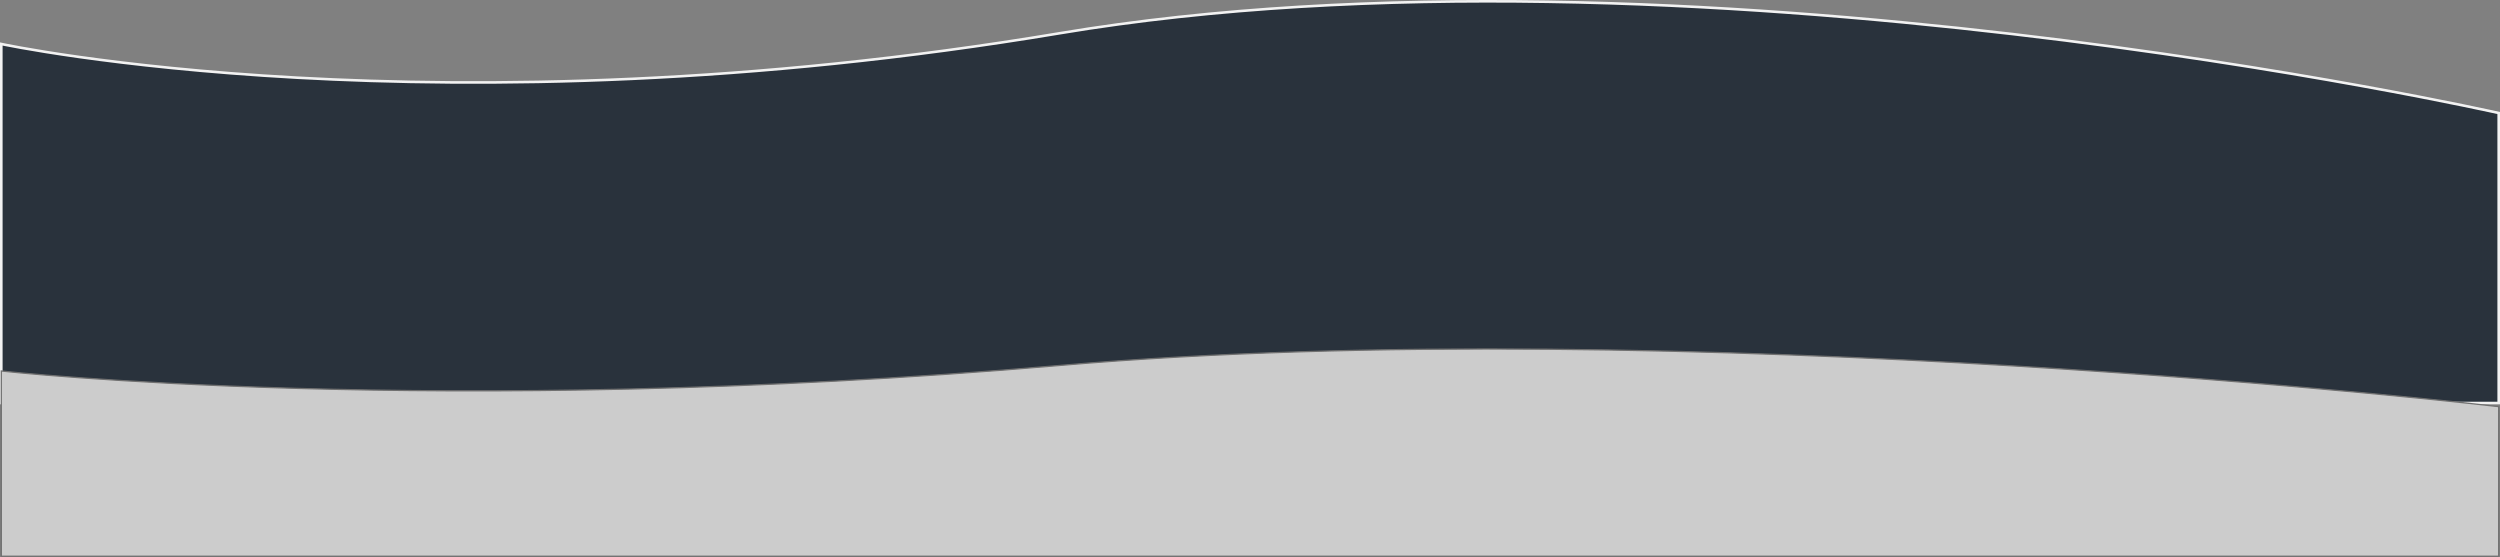 <?xml version="1.0" encoding="UTF-8"?>
<svg xmlns="http://www.w3.org/2000/svg"  viewBox="0 0 1922 428.15">
  <rect x="0" y="0" width="1922" height="428.15" fill="#808080" stroke="none"/>
  <path id="Path_203" data-name="Path 203" d="M406.37,650.681s335.069,71.814,813.74-8.265S2326.37,703.754,2326.37,703.754V926.72h-1920Z" transform="translate(-405.37 -616.858)" fill="#29323c" stroke="#f2f2f2" stroke-width="2"/>
  <path id="Path_204" data-name="Path 204" d="M406.37,634.794s335.069,37.052,813.739-4.264S2326.37,662.177,2326.37,662.177V777.215h-1920Z" transform="translate(-405.37 -349.566)" fill="#ccc" stroke="#707070" stroke-width="1"/>
</svg>